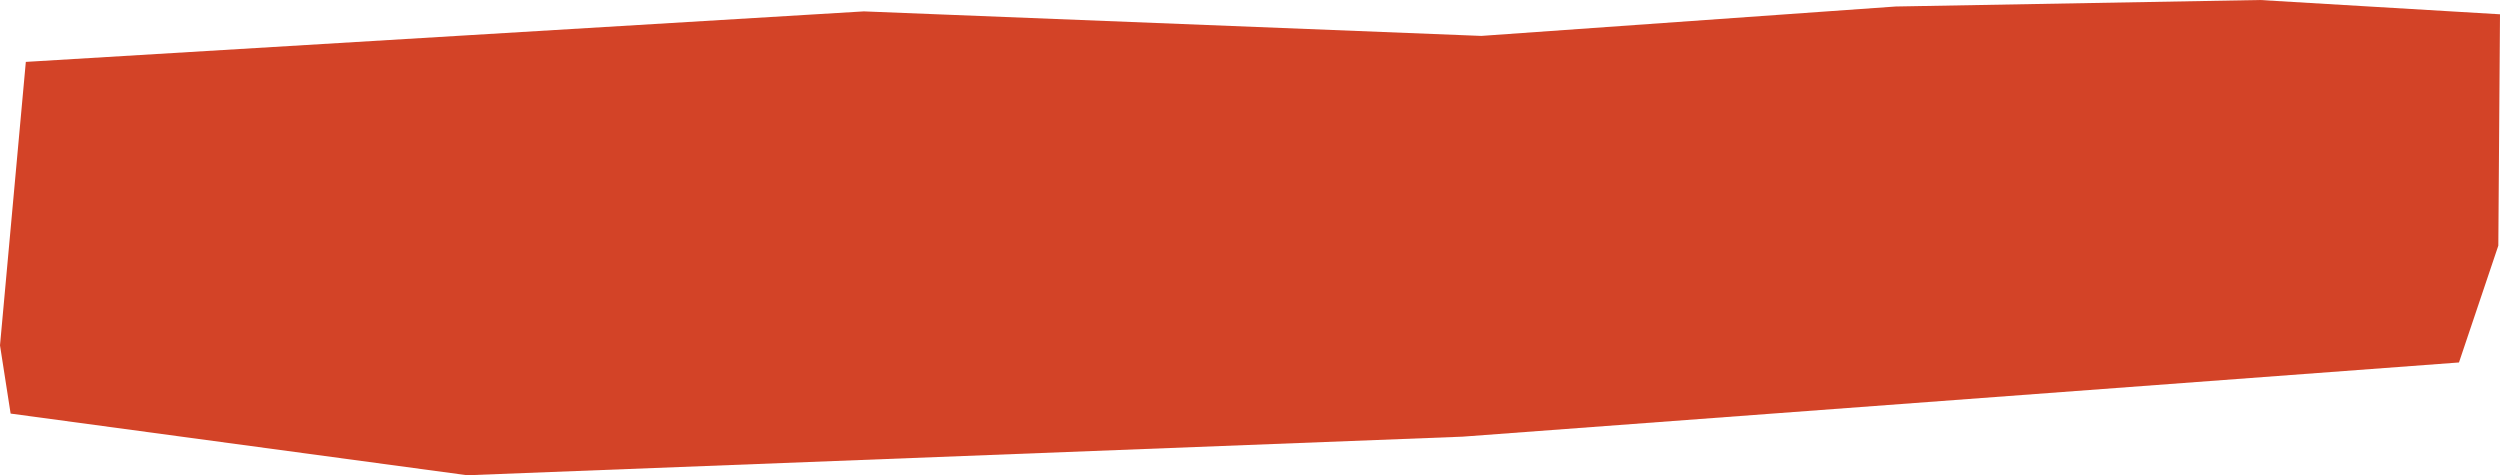 <?xml version="1.0" encoding="UTF-8"?>
<svg id="Layer_1" data-name="Layer 1" xmlns="http://www.w3.org/2000/svg" viewBox="0 0 327.2 62.2">
  <defs>
    <style>
      .cls-1 {
        fill: #d34327;
        stroke-width: 0px;
      }
    </style>
  </defs>
  <polygon class="cls-1" points="0 45.2 3.38 8.1 113.06 1.49 193.87 4.7 248.13 .85 295.76 0 327.2 1.87 326.98 32.15 321.83 47.44 191.42 57.15 61.15 62.2 1.39 54.13 0 45.2"/>
</svg>